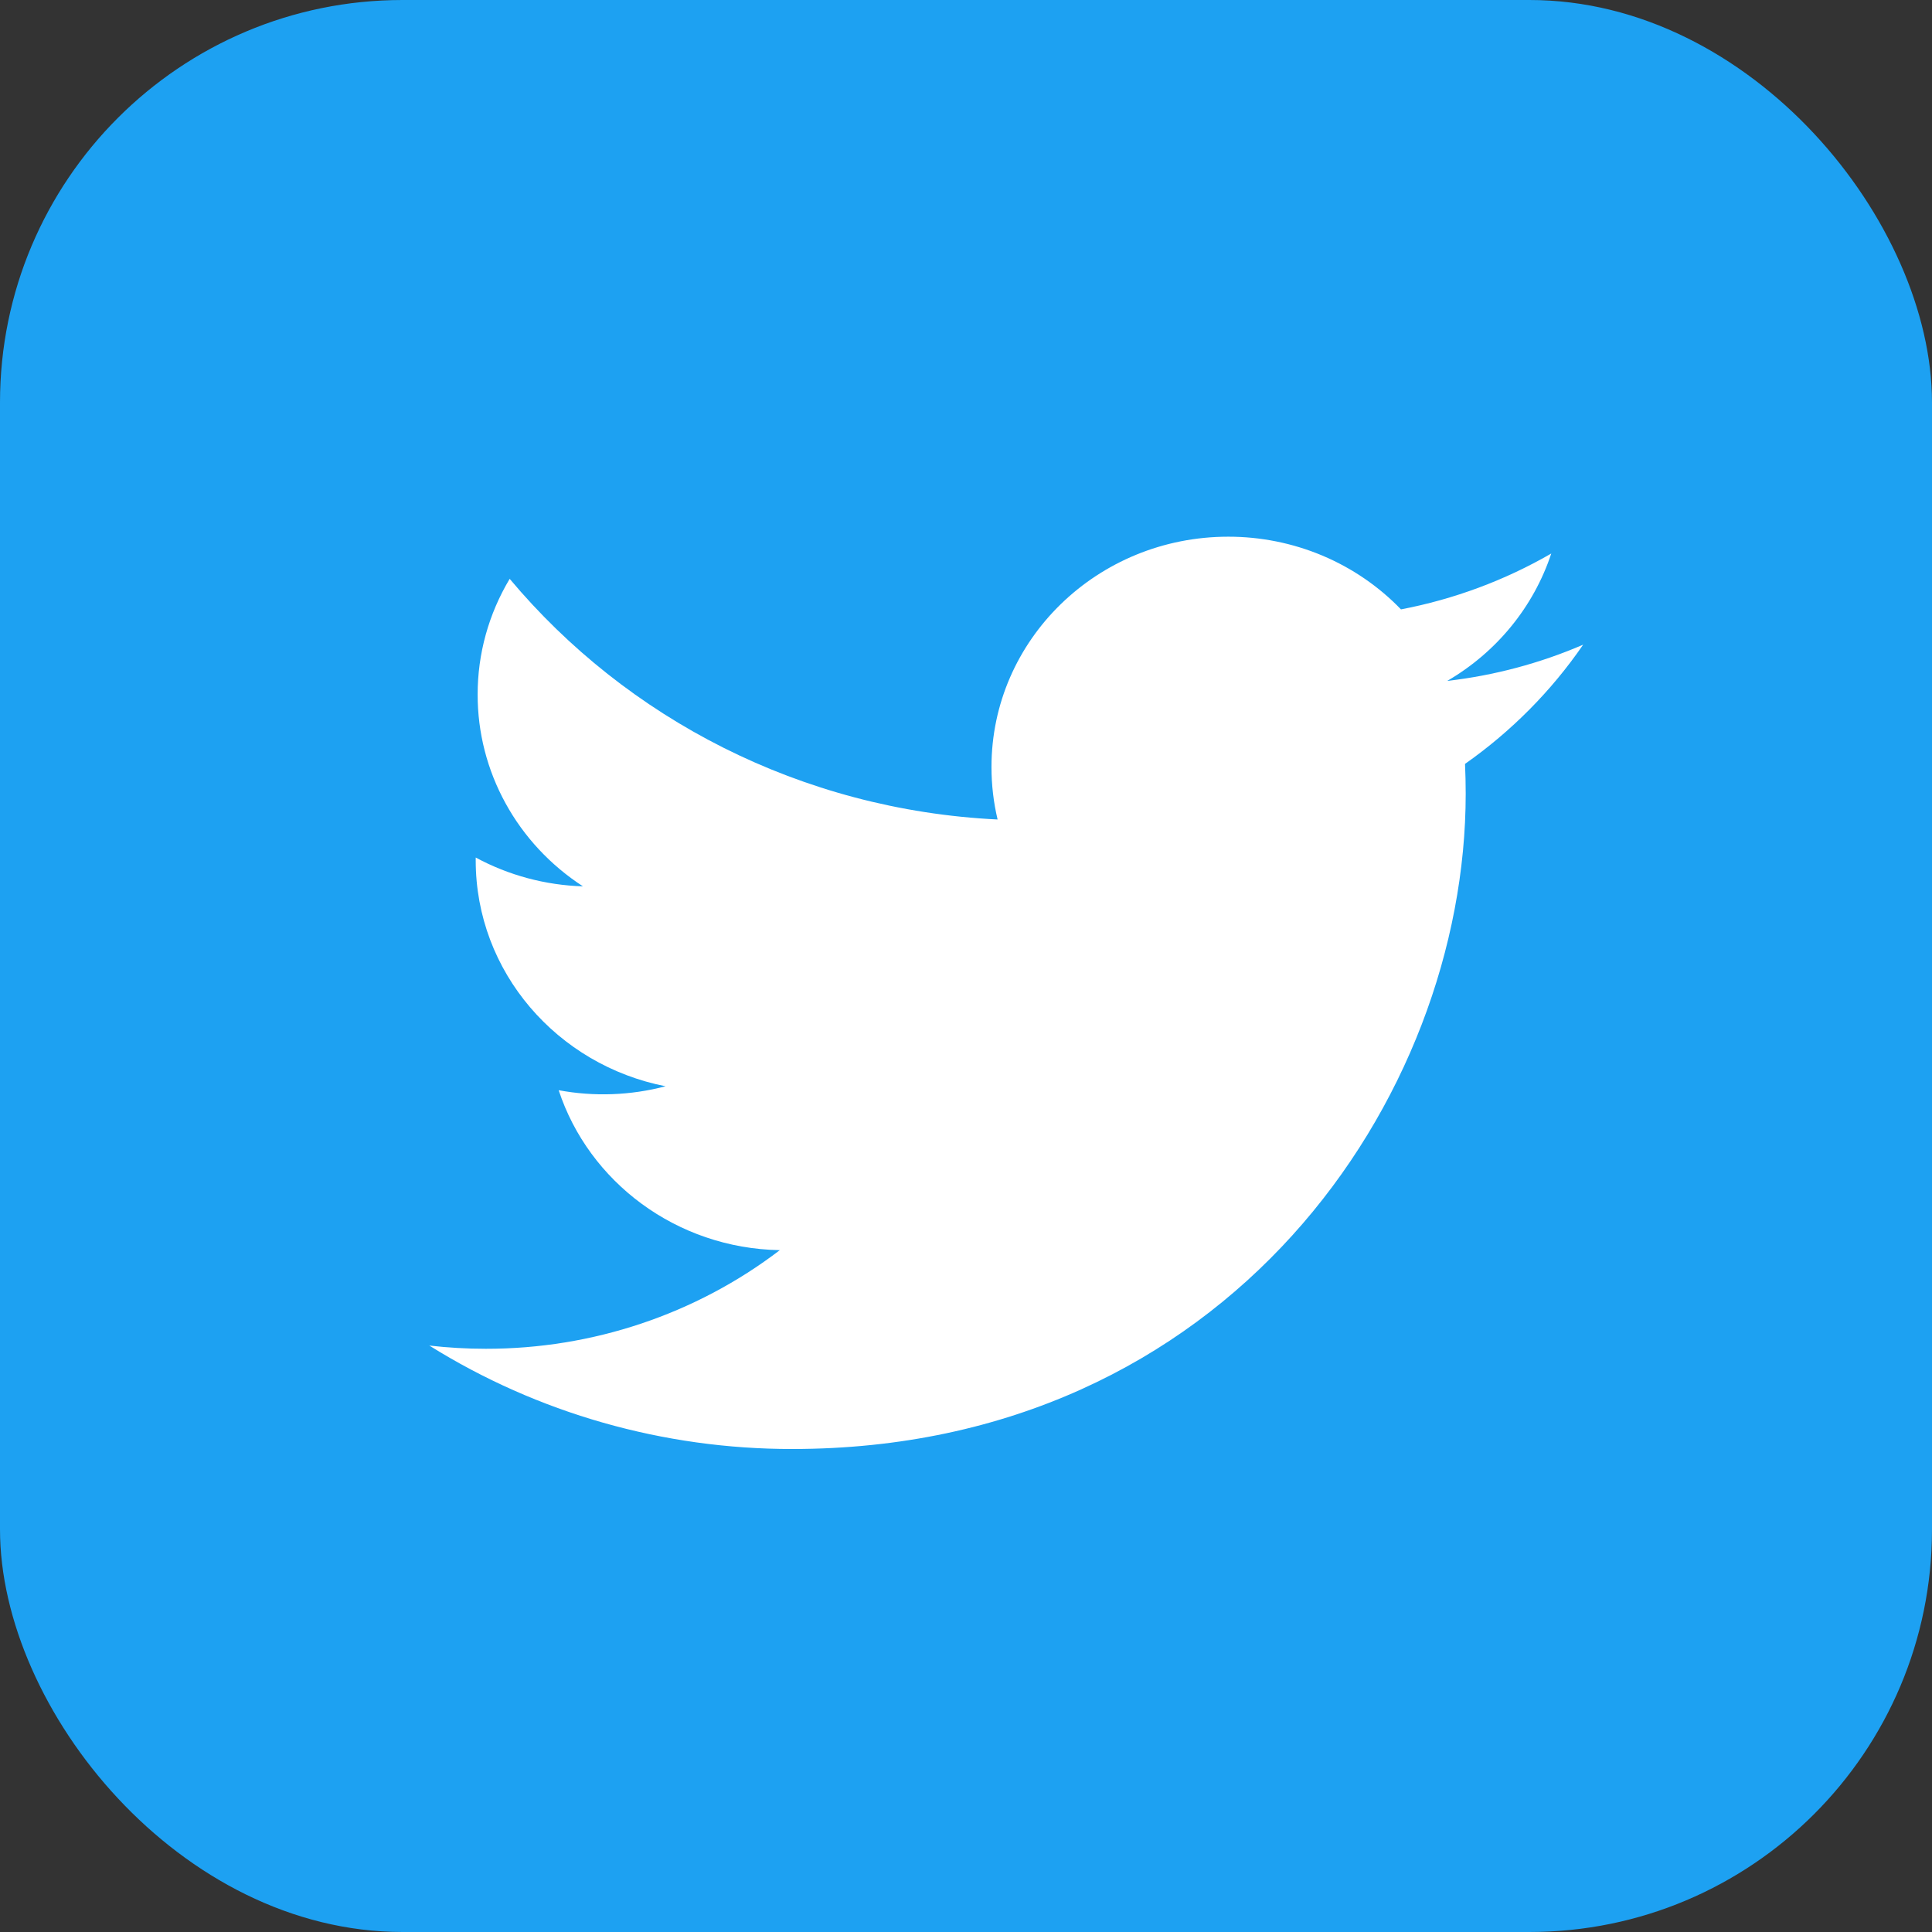 <svg width="48" height="48" viewBox="0 0 48 48" fill="none" xmlns="http://www.w3.org/2000/svg">
<rect x="0" y="0" width="48" height="48" fill="#333333" stroke="none"/>
<rect width="48" height="48" rx="10" fill="#1DA1F2"/>
<path d="M39.333 16.017C38.26 16.48 37.121 16.783 35.956 16.917C37.183 16.203 38.102 15.078 38.541 13.752C37.387 14.419 36.124 14.888 34.807 15.14C34.256 14.569 33.591 14.114 32.853 13.803C32.115 13.493 31.318 13.333 30.514 13.334C27.266 13.334 24.633 15.895 24.633 19.056C24.633 19.504 24.685 19.941 24.785 20.36C19.897 20.122 15.564 17.843 12.663 14.381C12.14 15.254 11.865 16.247 11.867 17.258C11.866 18.2 12.104 19.128 12.561 19.959C13.017 20.79 13.678 21.498 14.483 22.021C13.549 21.992 12.636 21.747 11.819 21.305C11.819 21.329 11.819 21.352 11.819 21.377C11.819 24.149 13.846 26.462 16.536 26.988C15.67 27.216 14.761 27.25 13.88 27.086C14.628 29.359 16.8 31.014 19.374 31.06C17.291 32.651 14.718 33.514 12.07 33.51C11.595 33.51 11.127 33.483 10.666 33.43C13.356 35.111 16.485 36.003 19.682 36C30.499 36 36.415 27.281 36.415 19.72C36.415 19.472 36.409 19.225 36.398 18.979C37.55 18.169 38.544 17.166 39.333 16.017Z" fill="white"/>
</svg>
